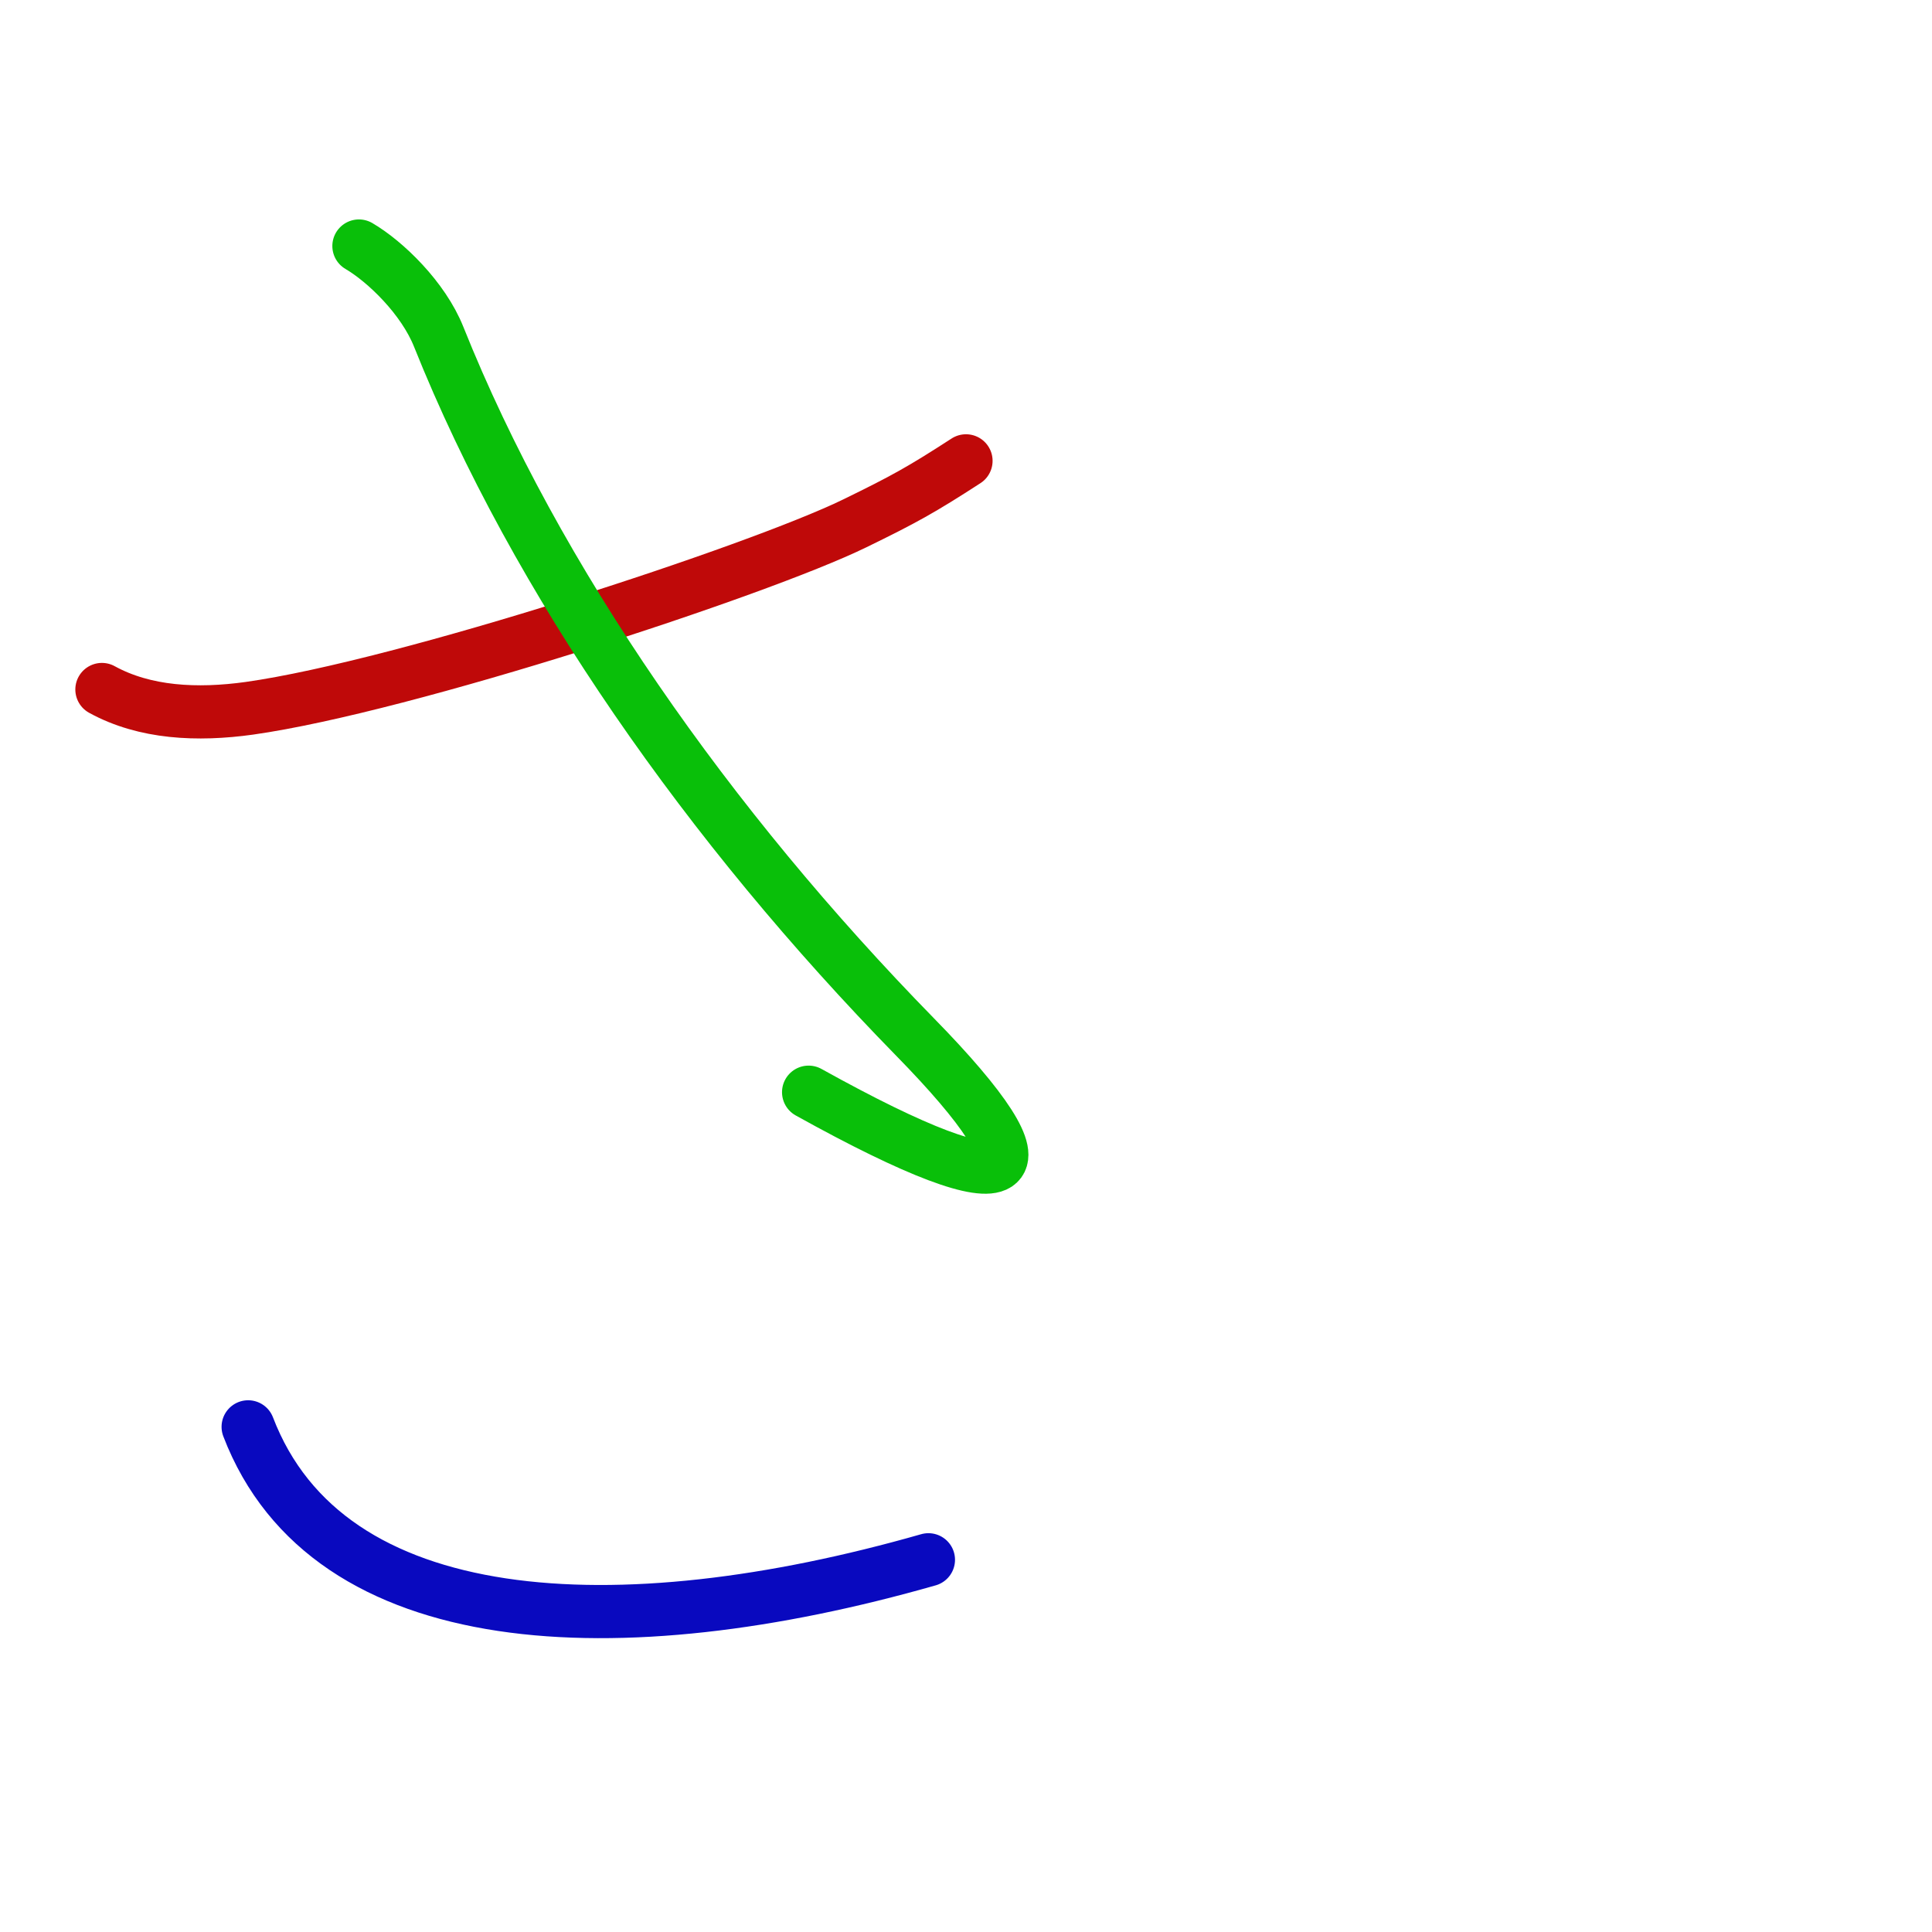 <?xml version="1.0" encoding="UTF-8"?>
<!--
This file has been modified from the original version by the kanji-colorize 
script (available at http://github.com/cayennes/kanji-colorize) with these 
settings: 
    mode: spectrum
    saturation: 0.95
    value: 0.75
    image_size: 327
It remains under a Creative Commons-Attribution-Share Alike 3.0 License.

The original SVG has the following copyright:

Copyright (C) 2009/2010/2011 Ulrich Apel.
This work is distributed under the conditions of the Creative Commons 
Attribution-Share Alike 3.0 Licence. This means you are free:
* to Share - to copy, distribute and transmit the work
* to Remix - to adapt the work

Under the following conditions:
* Attribution. You must attribute the work by stating your use of KanjiVG in
  your own copyright header and linking to KanjiVG's website
  (http://kanjivg.tagaini.net)
* Share Alike. If you alter, transform, or build upon this work, you may
  distribute the resulting work only under the same or similar license to this
  one.

See http://creativecommons.org/licenses/by-sa/3.0/ for more details.
-->
<!DOCTYPE svg PUBLIC "-//W3C//DTD SVG 1.0//EN" "http://www.w3.org/TR/2001/REC-SVG-20010904/DTD/svg10.dtd">
<svg xmlns="http://www.w3.org/2000/svg" width="327" height = "327" viewBox="0 0 327 327">
<g id="kvg:StrokePaths_03055" style="fill:none;stroke:#000000;stroke-width:3;stroke-linecap:round;stroke-linejoin:round;" transform="scale(3.0,3.0)">
<g id="kvg:03055">
	<path style="stroke:#bf0909" id="kvg:03055-s1" d="M5.75,38.9c2.42,1.33,5.38,1.47,8.32,1.06c8.79-1.24,28.67-7.76,34.15-10.43C51.01,28.17,52,27.62,54.5,26"/>
	<path style="stroke:#09bf09" id="kvg:03055-s2" d="M20.25,13.88c1.5,0.88,3.63,2.94,4.5,5.12C30.25,32.75,40,46.62,51.62,58.5c7.98,8.15,6.38,10-6,3.12"/>
	<path style="stroke:#0909bf" id="kvg:03055-s3" d="M14,80.5C18.5,92.25,34.88,93,52.38,88"/>
</g>
</g>
<g id="kvg:StrokeNumbers_03055" style="font-size:8;fill:#808080" transform="scale(3.0,3.0)">
</g>
</svg>

